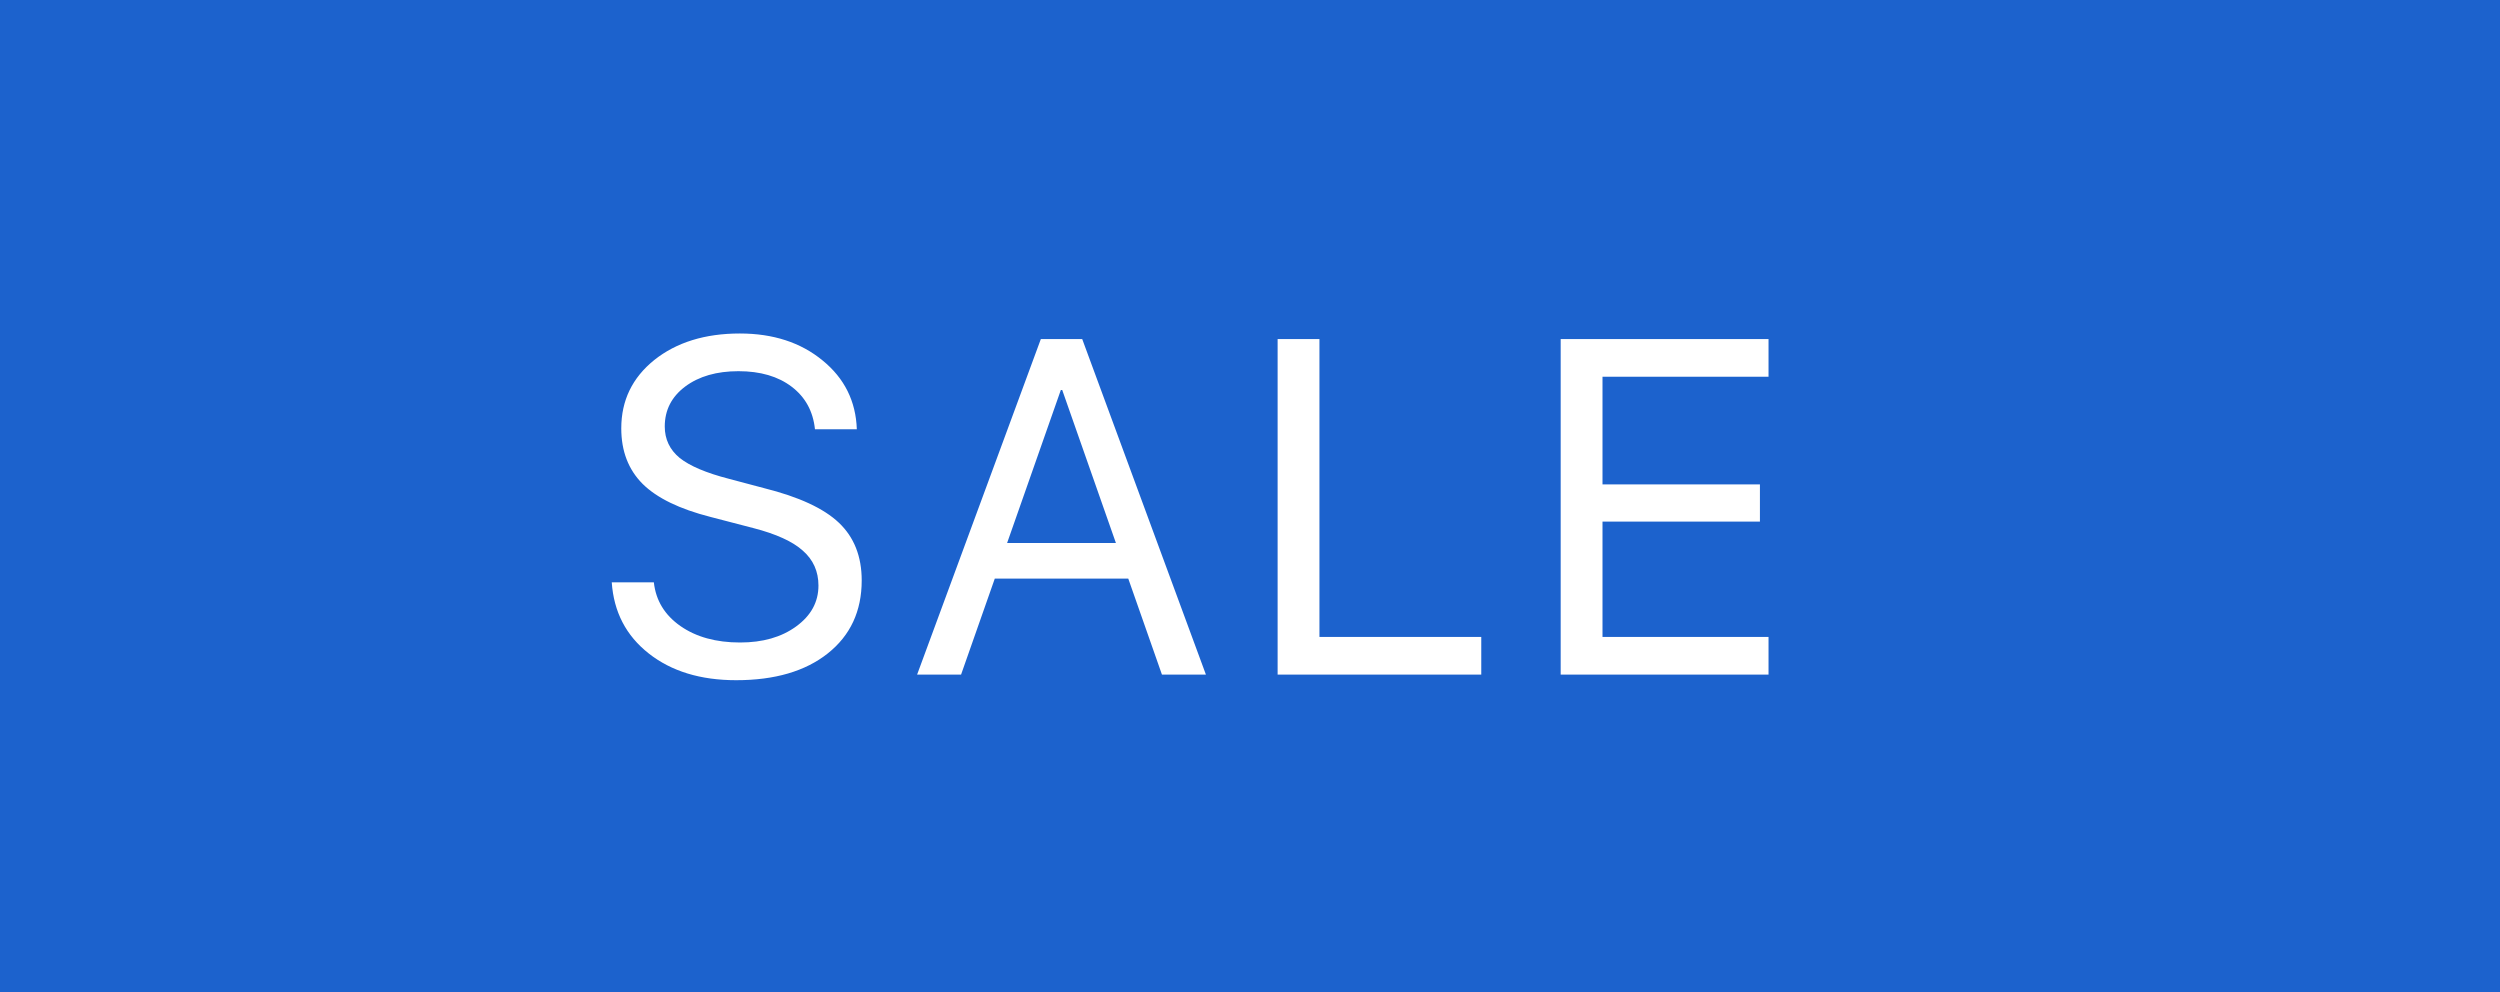 <svg width="63" height="25" viewBox="0 0 63 25" fill="none" xmlns="http://www.w3.org/2000/svg">
<rect width="63" height="25" fill="#1C62CD"/>
<path d="M15.416 14.674H16.477C16.527 15.131 16.75 15.498 17.145 15.775C17.543 16.053 18.045 16.191 18.65 16.191C19.221 16.191 19.691 16.057 20.062 15.787C20.438 15.514 20.625 15.17 20.625 14.756C20.625 14.4 20.494 14.107 20.232 13.877C19.975 13.646 19.561 13.457 18.99 13.309L17.906 13.027C17.125 12.828 16.555 12.551 16.195 12.195C15.836 11.836 15.656 11.369 15.656 10.795C15.656 10.092 15.934 9.518 16.488 9.072C17.047 8.627 17.766 8.404 18.645 8.404C19.484 8.404 20.18 8.631 20.73 9.084C21.281 9.533 21.568 10.111 21.592 10.818H20.537C20.49 10.365 20.295 10.008 19.951 9.746C19.607 9.484 19.16 9.354 18.609 9.354C18.062 9.354 17.615 9.482 17.268 9.74C16.924 9.998 16.752 10.334 16.752 10.748C16.752 11.068 16.877 11.332 17.127 11.539C17.381 11.742 17.795 11.918 18.369 12.066L19.254 12.301C20.129 12.52 20.758 12.81 21.141 13.174C21.523 13.537 21.715 14.021 21.715 14.627C21.715 15.4 21.43 16.014 20.859 16.467C20.293 16.916 19.523 17.141 18.551 17.141C17.652 17.141 16.918 16.916 16.348 16.467C15.777 16.018 15.467 15.42 15.416 14.674ZM29.281 17L28.432 14.58H25.069L24.219 17H23.111L26.229 8.545H27.272L30.389 17H29.281ZM26.733 9.828L25.379 13.684H28.121L26.768 9.828H26.733ZM37.328 16.051V17H32.196V8.545H33.25V16.051H37.328ZM44.567 16.051V17H39.329V8.545H44.567V9.494H40.383V12.207H44.35V13.145H40.383V16.051H44.567Z" fill="white"/>
</svg>
